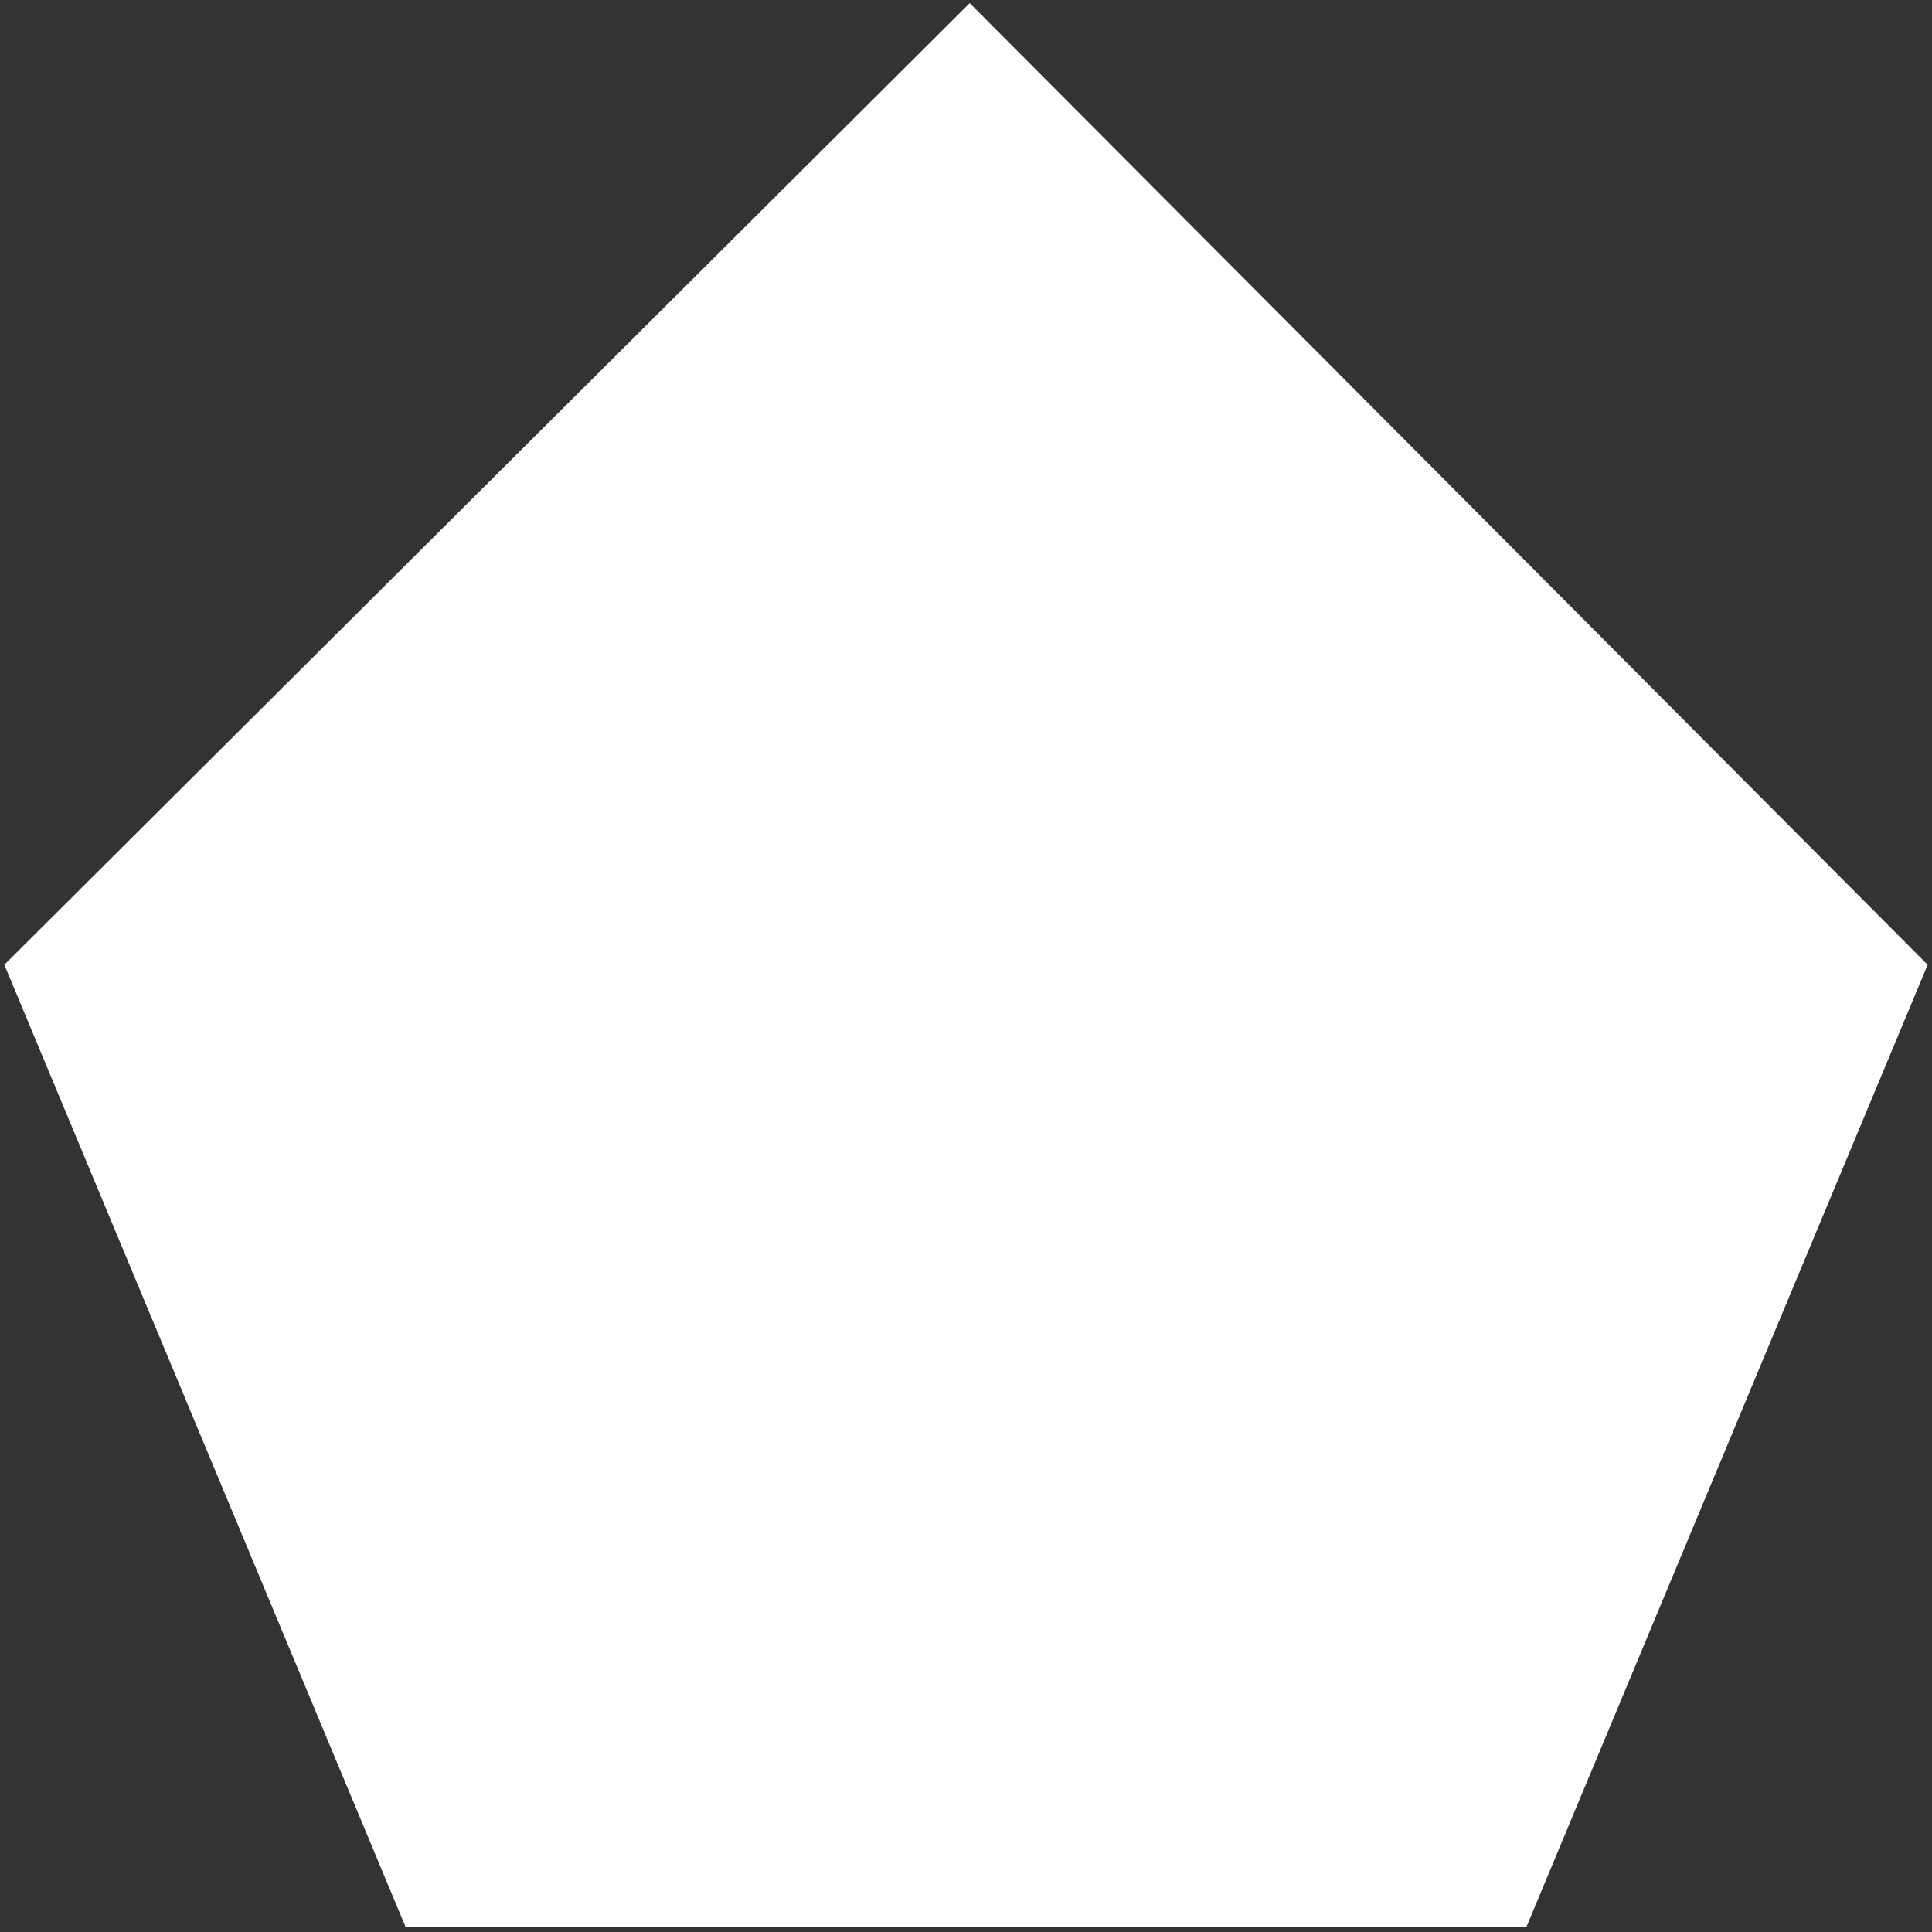 <svg width="182" height="182" viewBox="0 0 182 182" fill="none" xmlns="http://www.w3.org/2000/svg">
<rect x="0" y="0" width="182" height="182" fill="#333333" stroke="none"/>
<path d="M38.529 181H143.471L181 91L91.347 1L1 91L38.529 181Z" fill="white" stroke="white"/>
</svg>
